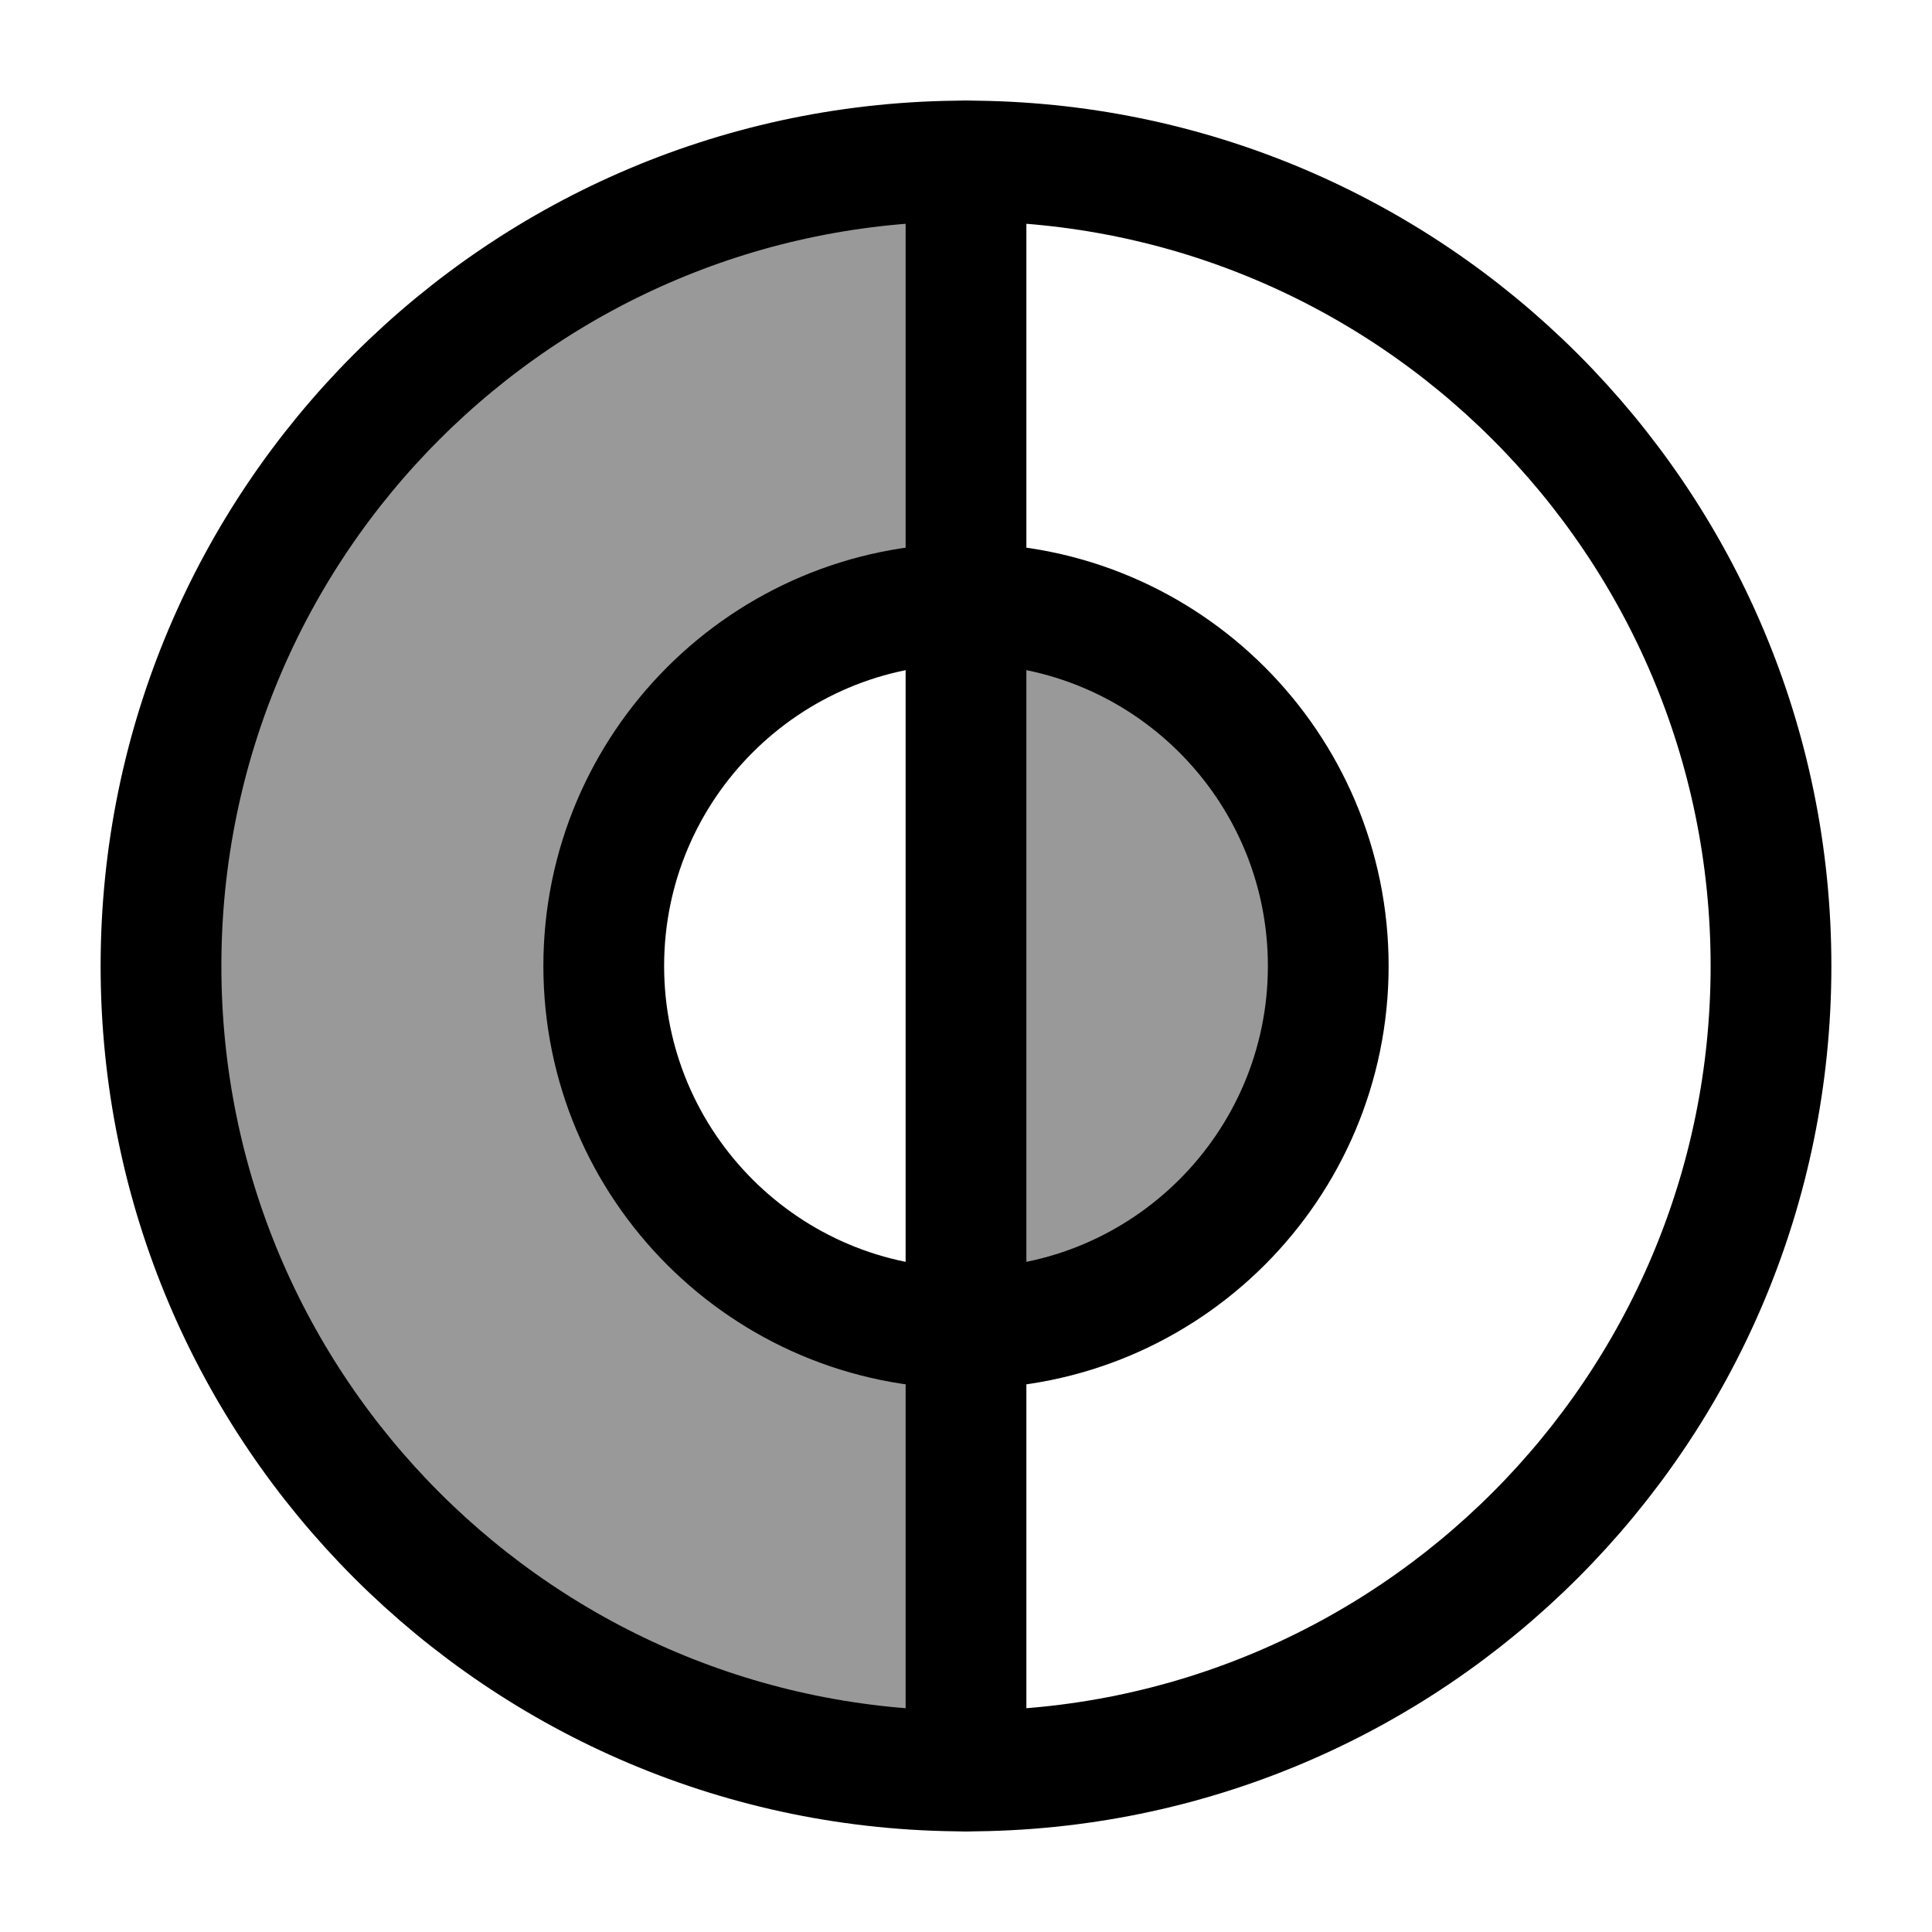 <svg width="24" height="24" viewBox="0 0 24 24" fill="none" xmlns="http://www.w3.org/2000/svg">
    <path opacity="0.4" d="M12 16.5C14.485 16.5 16.5 14.485 16.5 12C16.5 9.515 14.485 7.5 12 7.5V16.5Z" fill="currentColor"/>
    <path opacity="0.4" d="M12 2C6.477 2 2 6.477 2 12C2 17.523 6.477 22 12 22V16.5C9.515 16.5 7.5 14.485 7.5 12C7.5 9.515 9.515 7.5 12 7.5V2Z" fill="currentColor"/>
    <path d="M22 12C22 17.523 17.523 22 12 22C6.477 22 2 17.523 2 12C2 6.477 6.477 2 12 2C17.523 2 22 6.477 22 12Z" stroke="currentColor" stroke-width="1.5" stroke-linecap="round" stroke-linejoin="round"/>
    <path d="M16.5 12C16.5 14.485 14.485 16.5 12 16.5C9.515 16.5 7.5 14.485 7.5 12C7.5 9.515 9.515 7.5 12 7.5C14.485 7.5 16.5 9.515 16.5 12Z" stroke="currentColor" stroke-width="1.5" stroke-linecap="round" stroke-linejoin="round"/>
    <path d="M12 2V22" stroke="currentColor" stroke-width="1.5" stroke-linecap="round" stroke-linejoin="round"/>
</svg>
